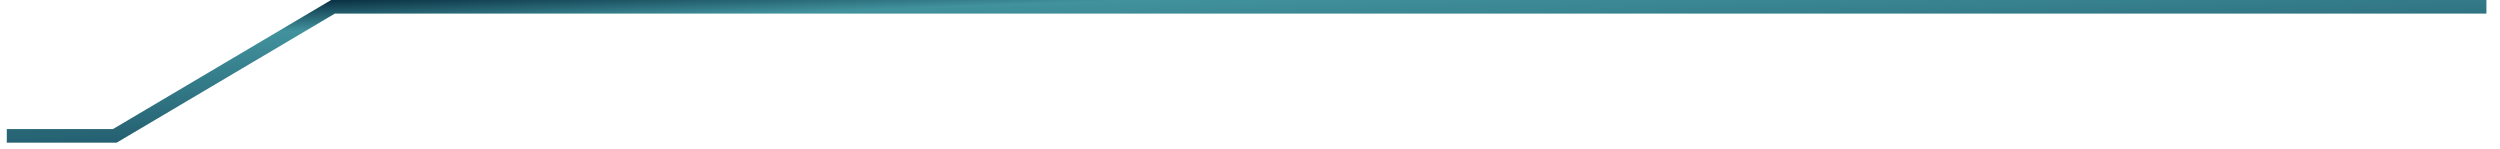 ﻿<?xml version="1.0" encoding="utf-8"?>
<svg version="1.1" xmlns:xlink="http://www.w3.org/1999/xlink" width="368px" height="22px" xmlns="http://www.w3.org/2000/svg">
  <defs>
    <linearGradient gradientUnits="userSpaceOnUse" x1="-225.555" y1="8.806" x2="-224.193" y2="45.359" id="LinearGradient4120">
      <stop id="Stop4121" stop-color="#05283b" offset="0" />
      <stop id="Stop4122" stop-color="#41929d" offset="0.13" />
      <stop id="Stop4123" stop-color="#062a41" offset="1" />
    </linearGradient>
  </defs>
  <g transform="matrix(1 0 0 1 -1299 -56 )">
    <path d="M 0 19  L 15.896 19  L 48.018 0  L 365 0  " stroke-width="2" stroke="url(#LinearGradient4120)" fill="none" transform="matrix(1 0 0 1 1300 57 )" />
  </g>
</svg>